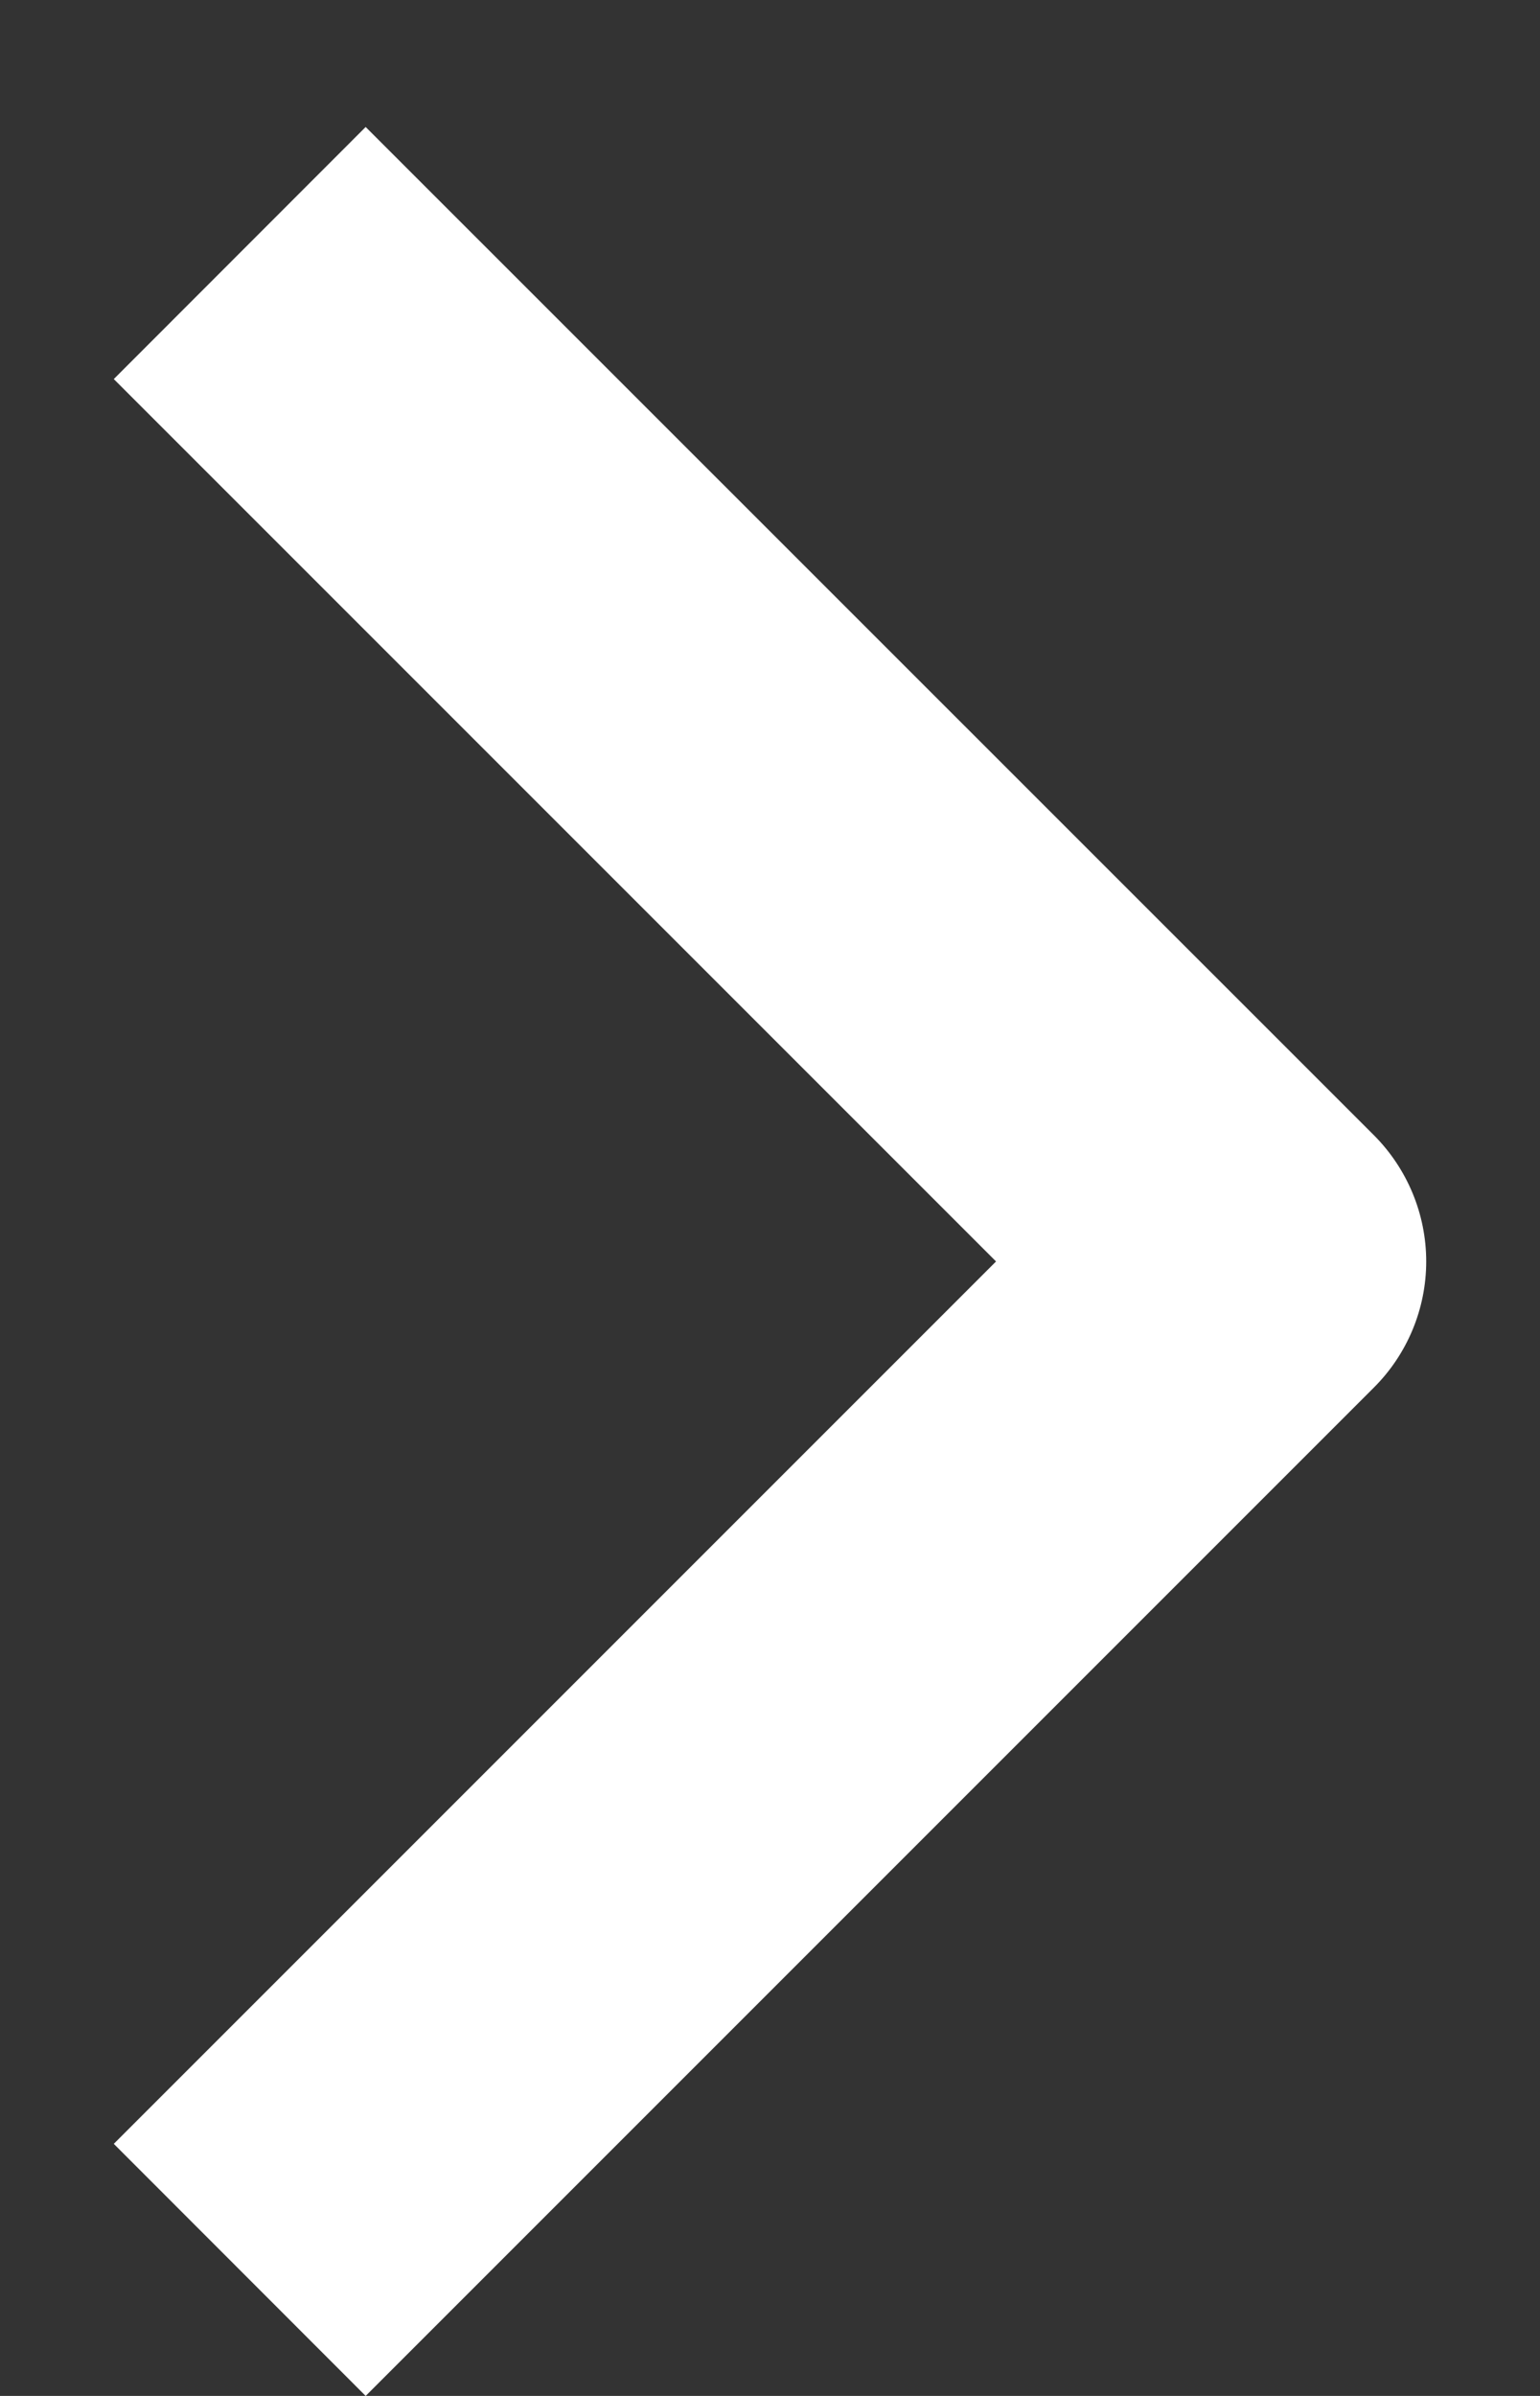 <svg width="9" height="14" viewBox="0 0 9 14" fill="none" xmlns="http://www.w3.org/2000/svg">
<rect x="0" y="0" width="9" height="14" fill="#333333" stroke="none"/>
<path fill-rule="evenodd" clip-rule="evenodd" d="M8.03 8.107L2.137 14L0.665 12.527L5.821 7.371L0.665 2.215L2.137 0.742L8.03 6.634C8.225 6.83 8.335 7.095 8.335 7.371C8.335 7.647 8.225 7.912 8.03 8.107Z" fill="#ffffff"/>
</svg>
